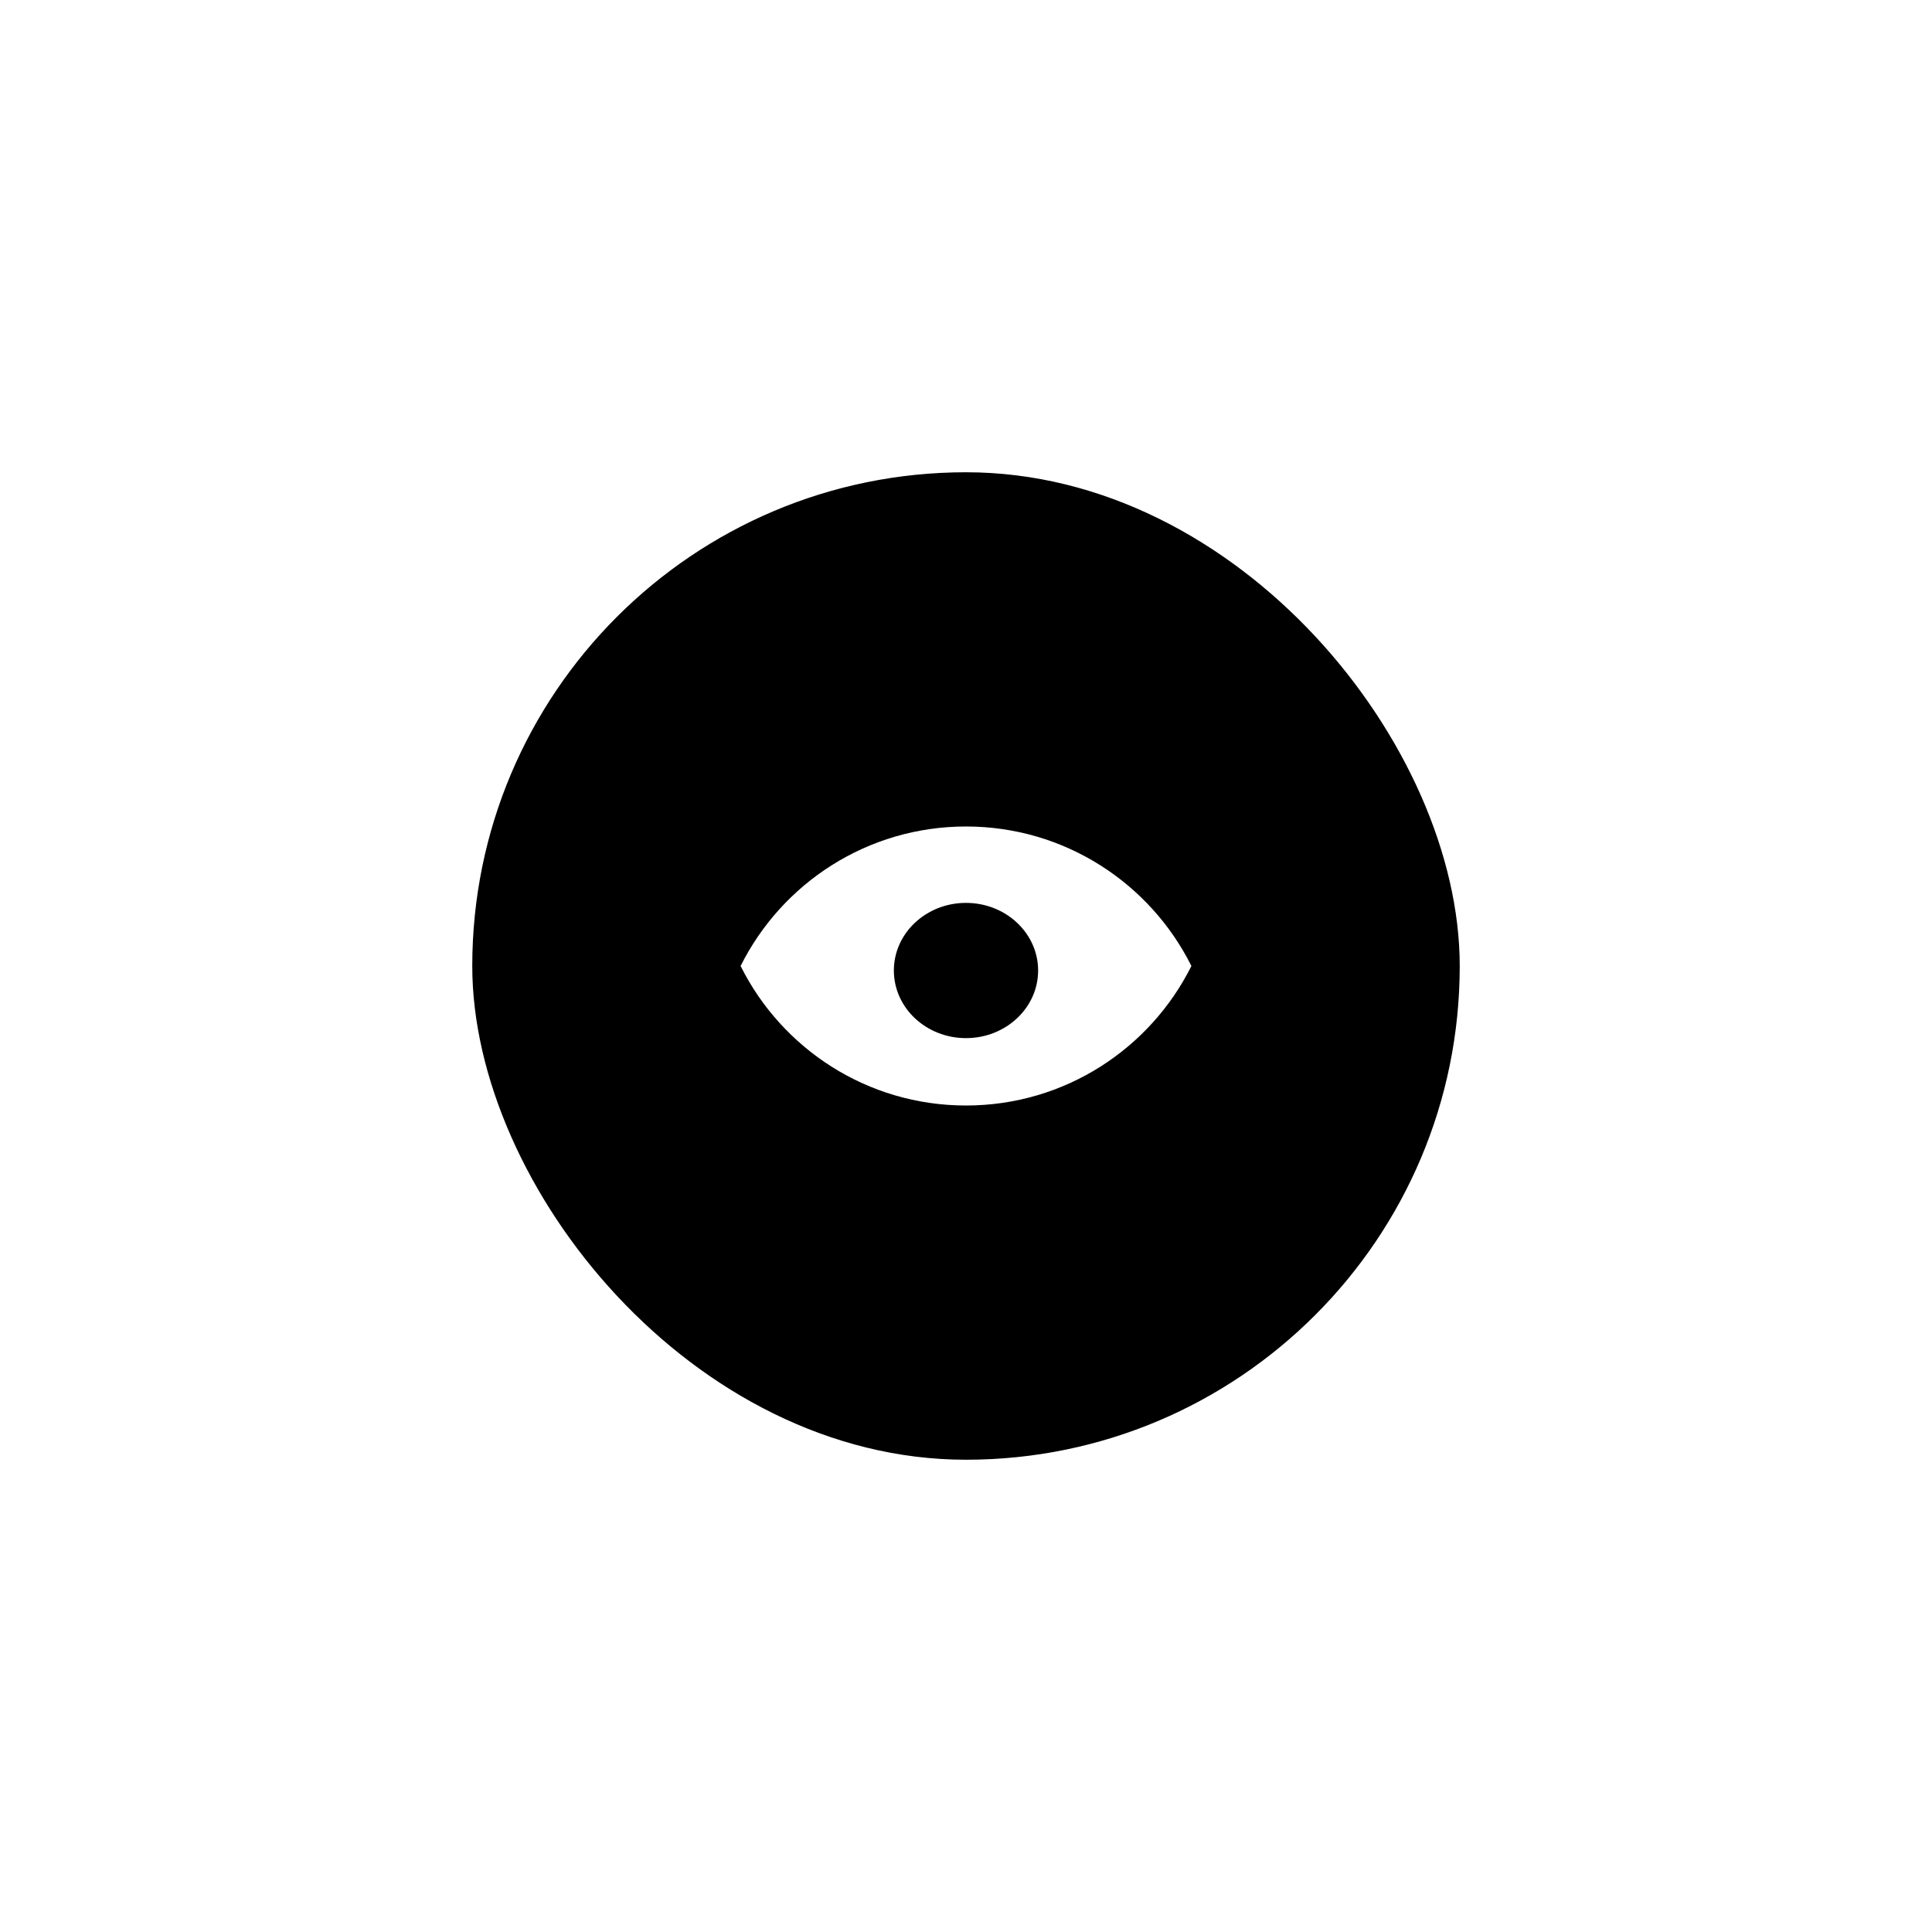 <svg width="180" height="180" viewBox="0 0 180 180" fill="none" xmlns="http://www.w3.org/2000/svg">
<g filter="url(#filter0_b_447_4243)">
<g style="mix-blend-mode:difference" filter="url(#filter1_b_447_4243)">
<rect x="44.5" y="44.5" width="91" height="91" rx="45.5" stroke="white"/>
</g>
<g filter="url(#filter2_b_447_4243)">
<rect x="44" y="44" width="92" height="92" rx="46" fill="black"/>
<path fill-rule="evenodd" clip-rule="evenodd" d="M69 90C72.844 82.294 80.804 77.002 90 77.002C99.196 77.002 107.156 82.294 111 90C107.156 97.705 99.196 102.998 90 102.998C80.804 102.998 72.844 97.705 69 90Z" fill="white"/>
<ellipse cx="89.999" cy="90.42" rx="6.72" ry="6.3" fill="black"/>
</g>
</g>
<defs>
<filter id="filter0_b_447_4243" x="-4" y="-4" width="188" height="188" filterUnits="userSpaceOnUse" color-interpolation-filters="sRGB">
<feFlood flood-opacity="0" result="BackgroundImageFix"/>
<feGaussianBlur in="BackgroundImageFix" stdDeviation="2"/>
<feComposite in2="SourceAlpha" operator="in" result="effect1_backgroundBlur_447_4243"/>
<feBlend mode="normal" in="SourceGraphic" in2="effect1_backgroundBlur_447_4243" result="shape"/>
</filter>
<filter id="filter1_b_447_4243" x="40" y="40" width="100" height="100" filterUnits="userSpaceOnUse" color-interpolation-filters="sRGB">
<feFlood flood-opacity="0" result="BackgroundImageFix"/>
<feGaussianBlur in="BackgroundImageFix" stdDeviation="2"/>
<feComposite in2="SourceAlpha" operator="in" result="effect1_backgroundBlur_447_4243"/>
<feBlend mode="normal" in="SourceGraphic" in2="effect1_backgroundBlur_447_4243" result="shape"/>
</filter>
<filter id="filter2_b_447_4243" x="40" y="40" width="100" height="100" filterUnits="userSpaceOnUse" color-interpolation-filters="sRGB">
<feFlood flood-opacity="0" result="BackgroundImageFix"/>
<feGaussianBlur in="BackgroundImageFix" stdDeviation="2"/>
<feComposite in2="SourceAlpha" operator="in" result="effect1_backgroundBlur_447_4243"/>
<feBlend mode="normal" in="SourceGraphic" in2="effect1_backgroundBlur_447_4243" result="shape"/>
</filter>
</defs>
</svg>
